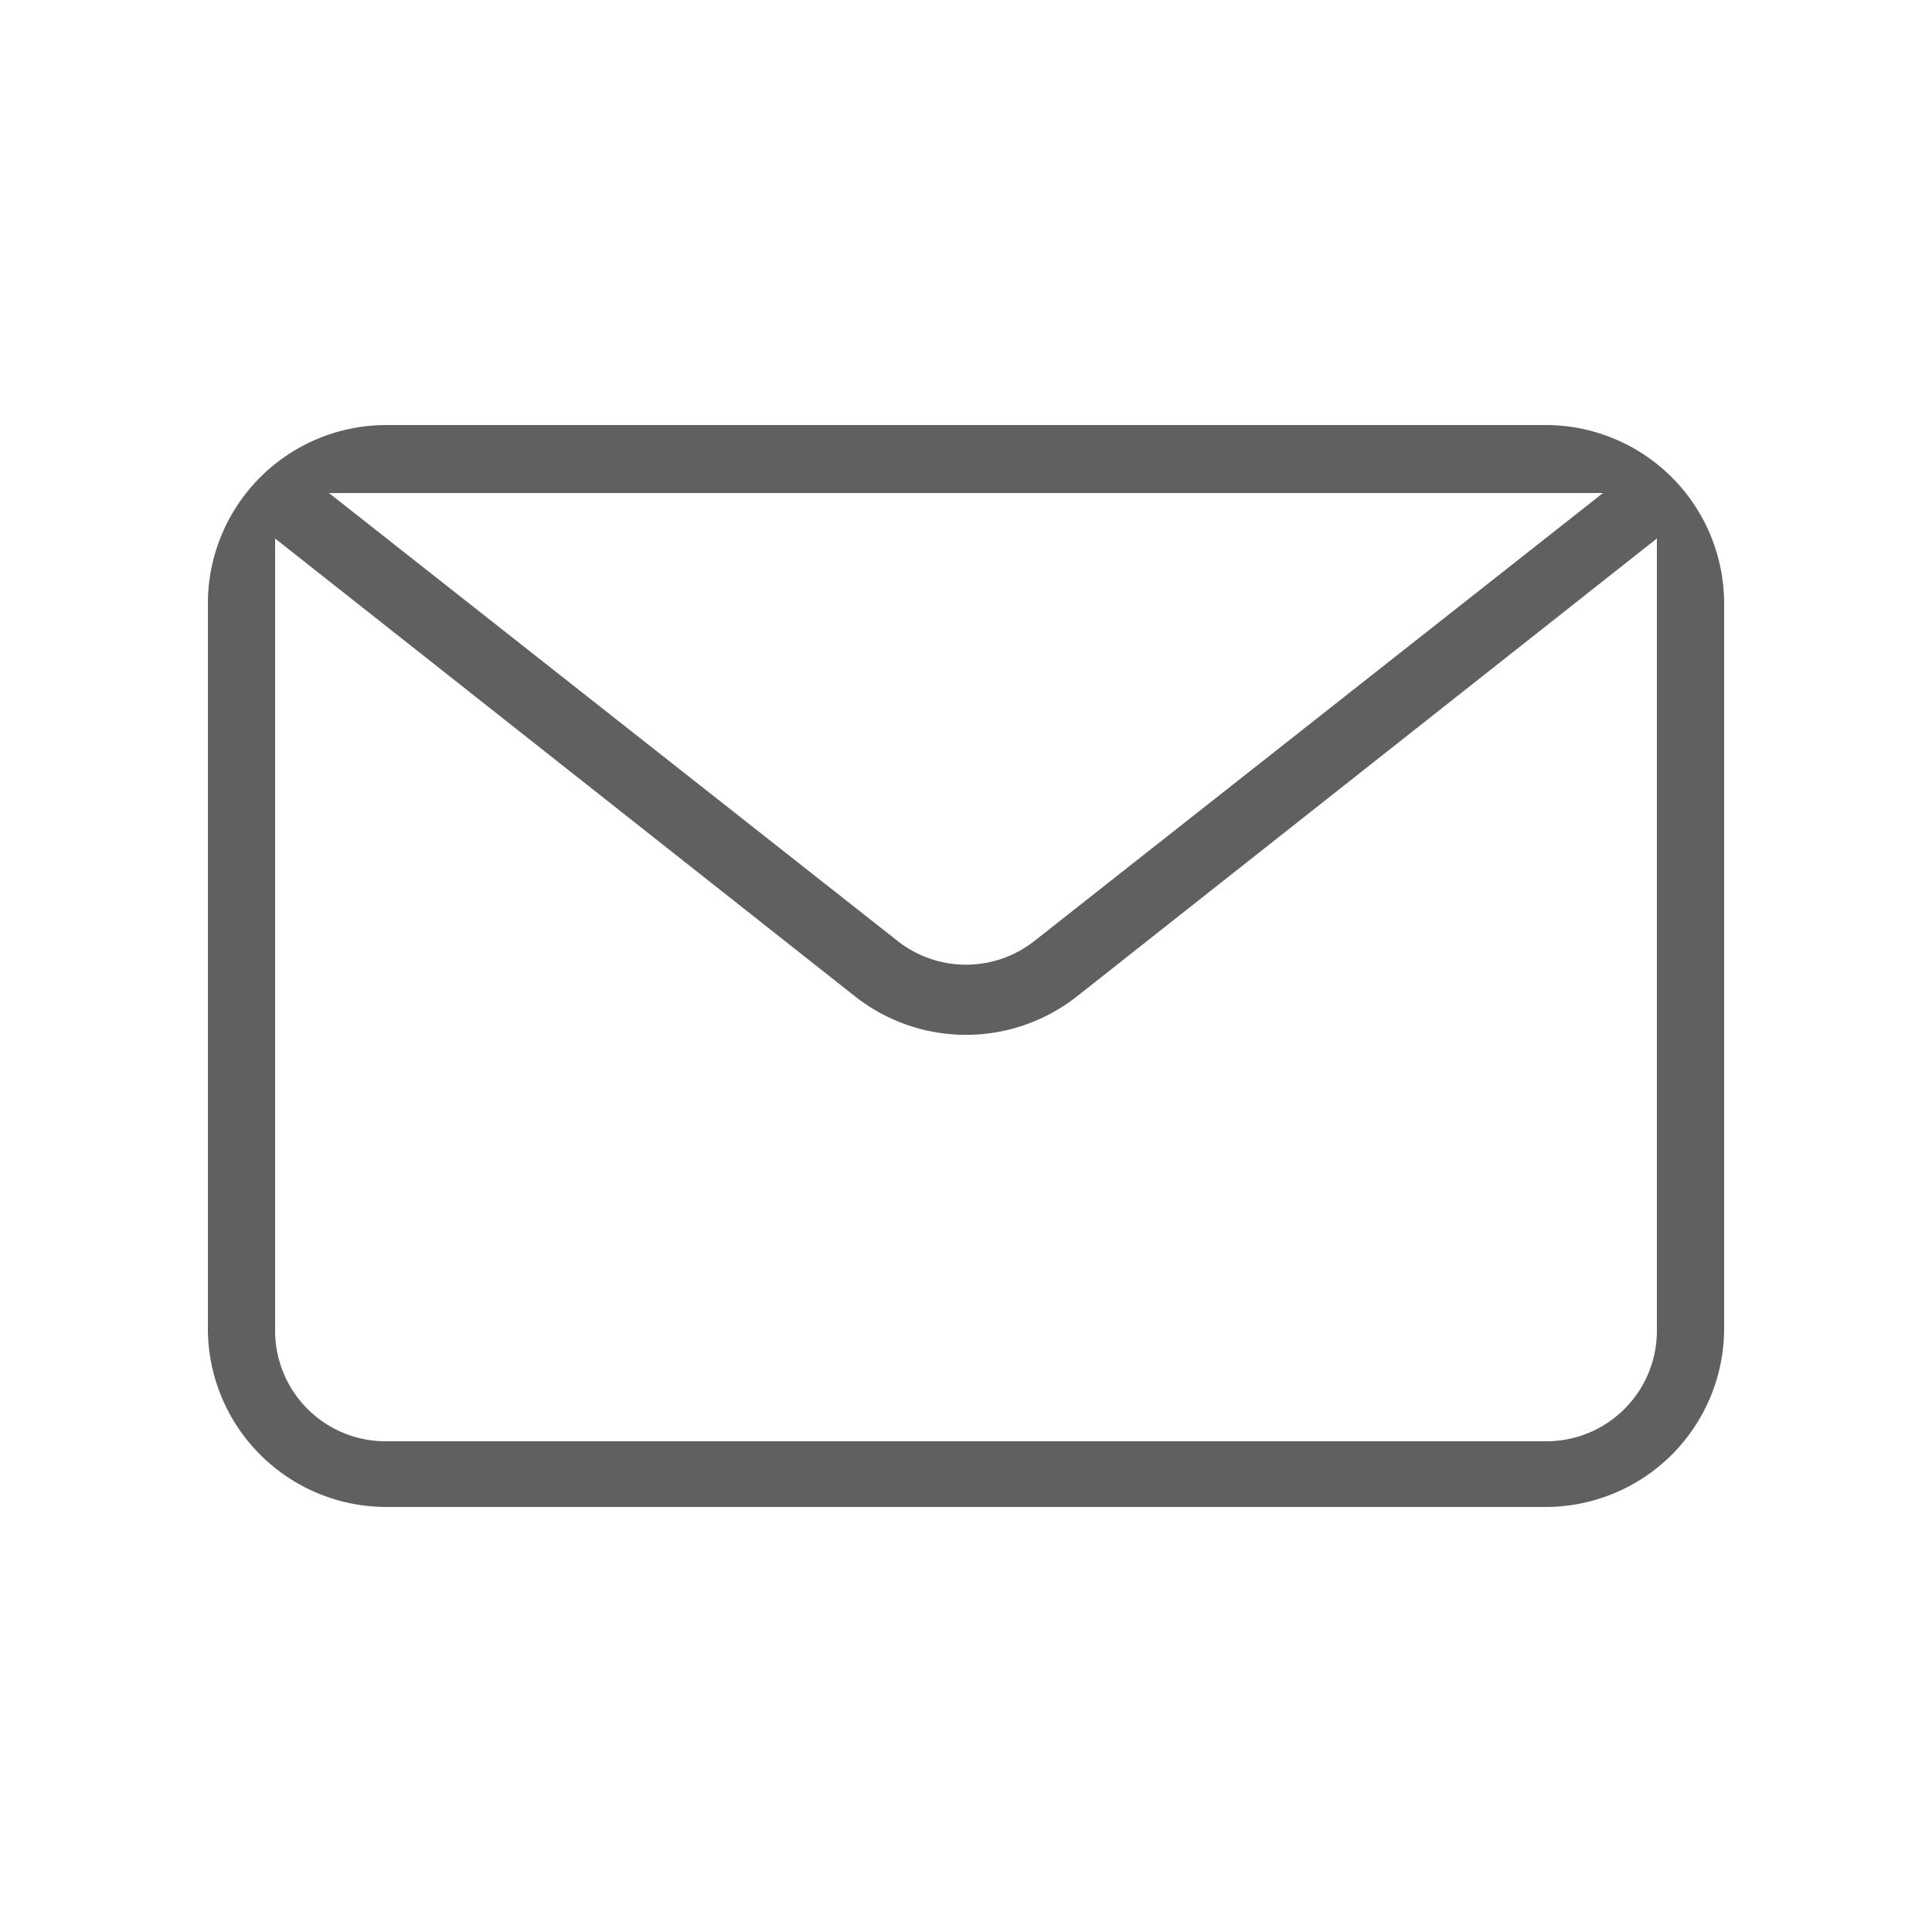 <svg xmlns="http://www.w3.org/2000/svg" viewBox="0 0 25 25"><defs><style>.cls-1{fill:#fff;}.cls-2{fill:#606060;stroke:#fff;stroke-miterlimit:10;}</style></defs><g id="Layer_2" data-name="Layer 2"><g id="Layer_1-2" data-name="Layer 1"><rect class="cls-1" width="25" height="25"/><path class="cls-2" d="M20,5a2.81,2.81,0,0,1,2.81,2.81v9.38A2.81,2.81,0,0,1,20,20H5a2.81,2.81,0,0,1-2.81-2.81V7.81A2.81,2.81,0,0,1,5,5Zm-.7,1.88H5.7l6.22,4.9a.93.93,0,0,0,1.16,0ZM4.06,8v9.22a.93.93,0,0,0,.94.93H20a.93.93,0,0,0,.94-.93V8l-6.7,5.29a2.82,2.82,0,0,1-3.48,0Z"/></g></g></svg>